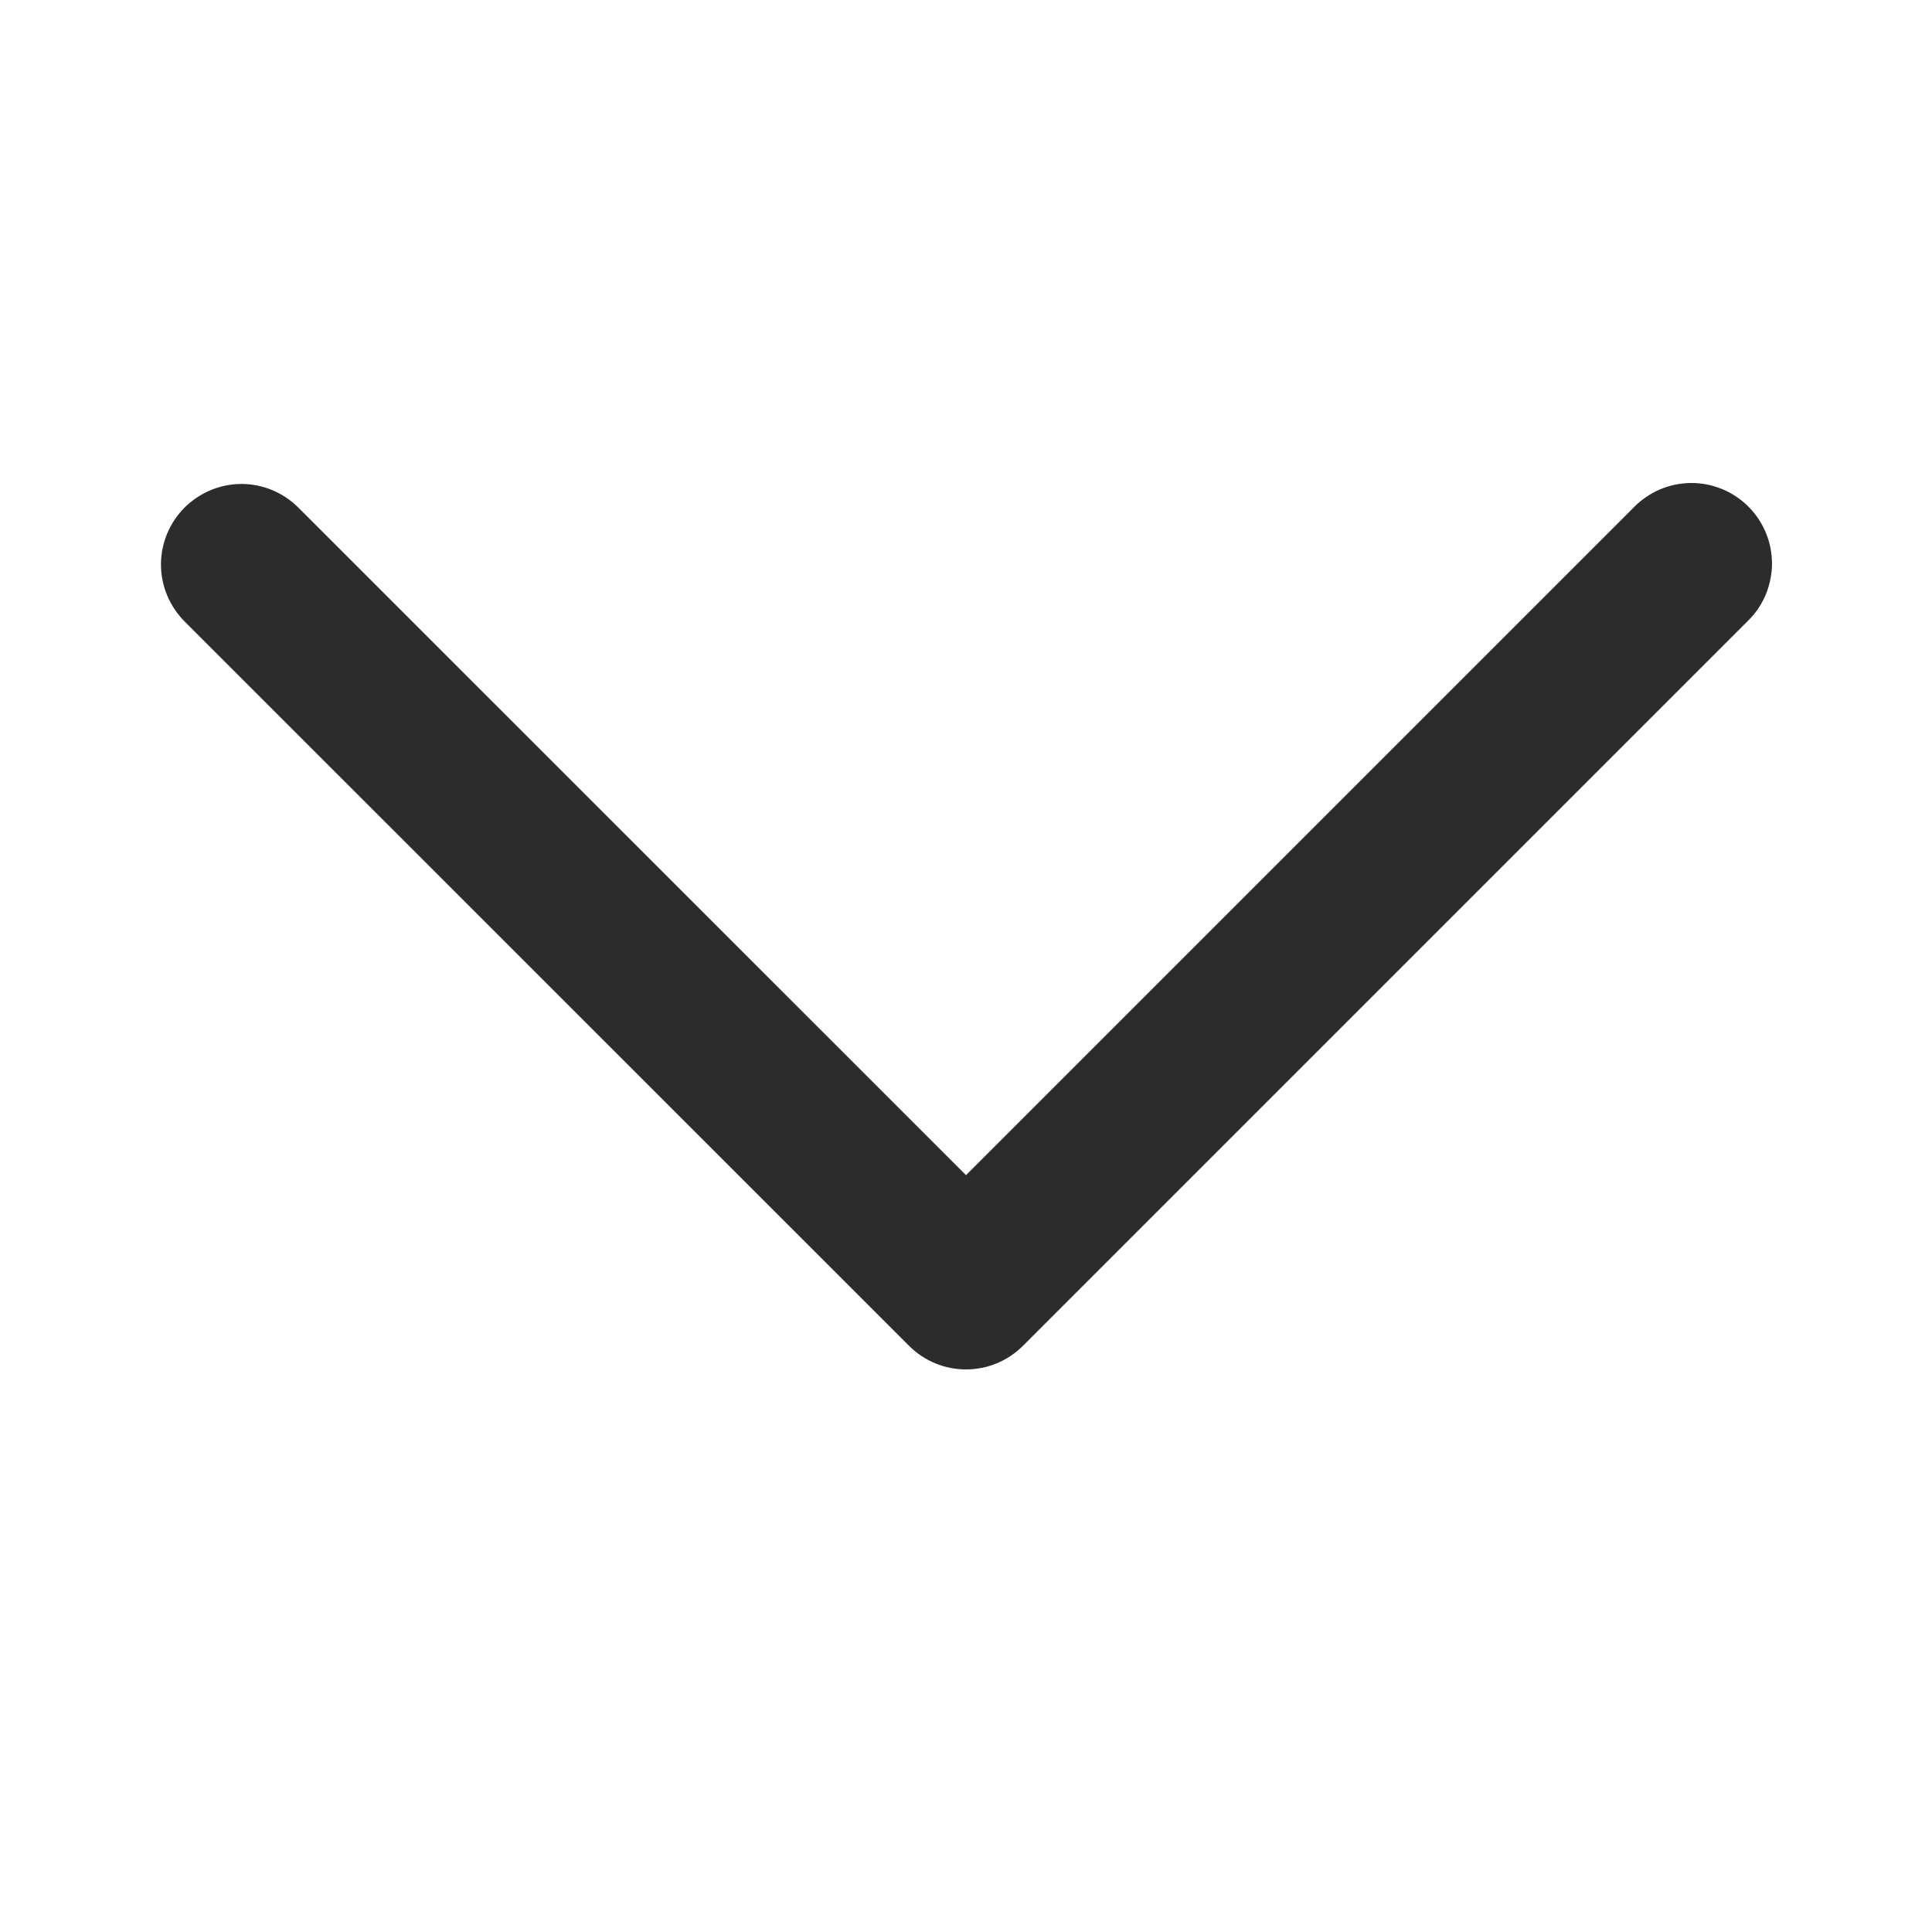 <svg width="16" height="16" viewBox="0 0 16 16" fill="none" xmlns="http://www.w3.org/2000/svg">
<path d="M1.528 4.204C1.654 4.079 1.823 4.008 2 4.008C2.177 4.008 2.346 4.079 2.471 4.204L8 9.732L13.528 4.204C13.59 4.14 13.664 4.089 13.745 4.054C13.826 4.019 13.914 4.001 14.002 4C14.091 3.999 14.178 4.016 14.261 4.05C14.342 4.083 14.417 4.133 14.479 4.195C14.542 4.258 14.591 4.332 14.625 4.414C14.659 4.496 14.675 4.584 14.675 4.672C14.674 4.761 14.655 4.848 14.621 4.93C14.586 5.011 14.535 5.085 14.471 5.146L8.471 11.146C8.346 11.271 8.177 11.341 8 11.341C7.823 11.341 7.654 11.271 7.529 11.146L1.528 5.146C1.404 5.021 1.333 4.852 1.333 4.675C1.333 4.498 1.404 4.329 1.528 4.204Z" fill="#2C2C2C"/>
</svg>
